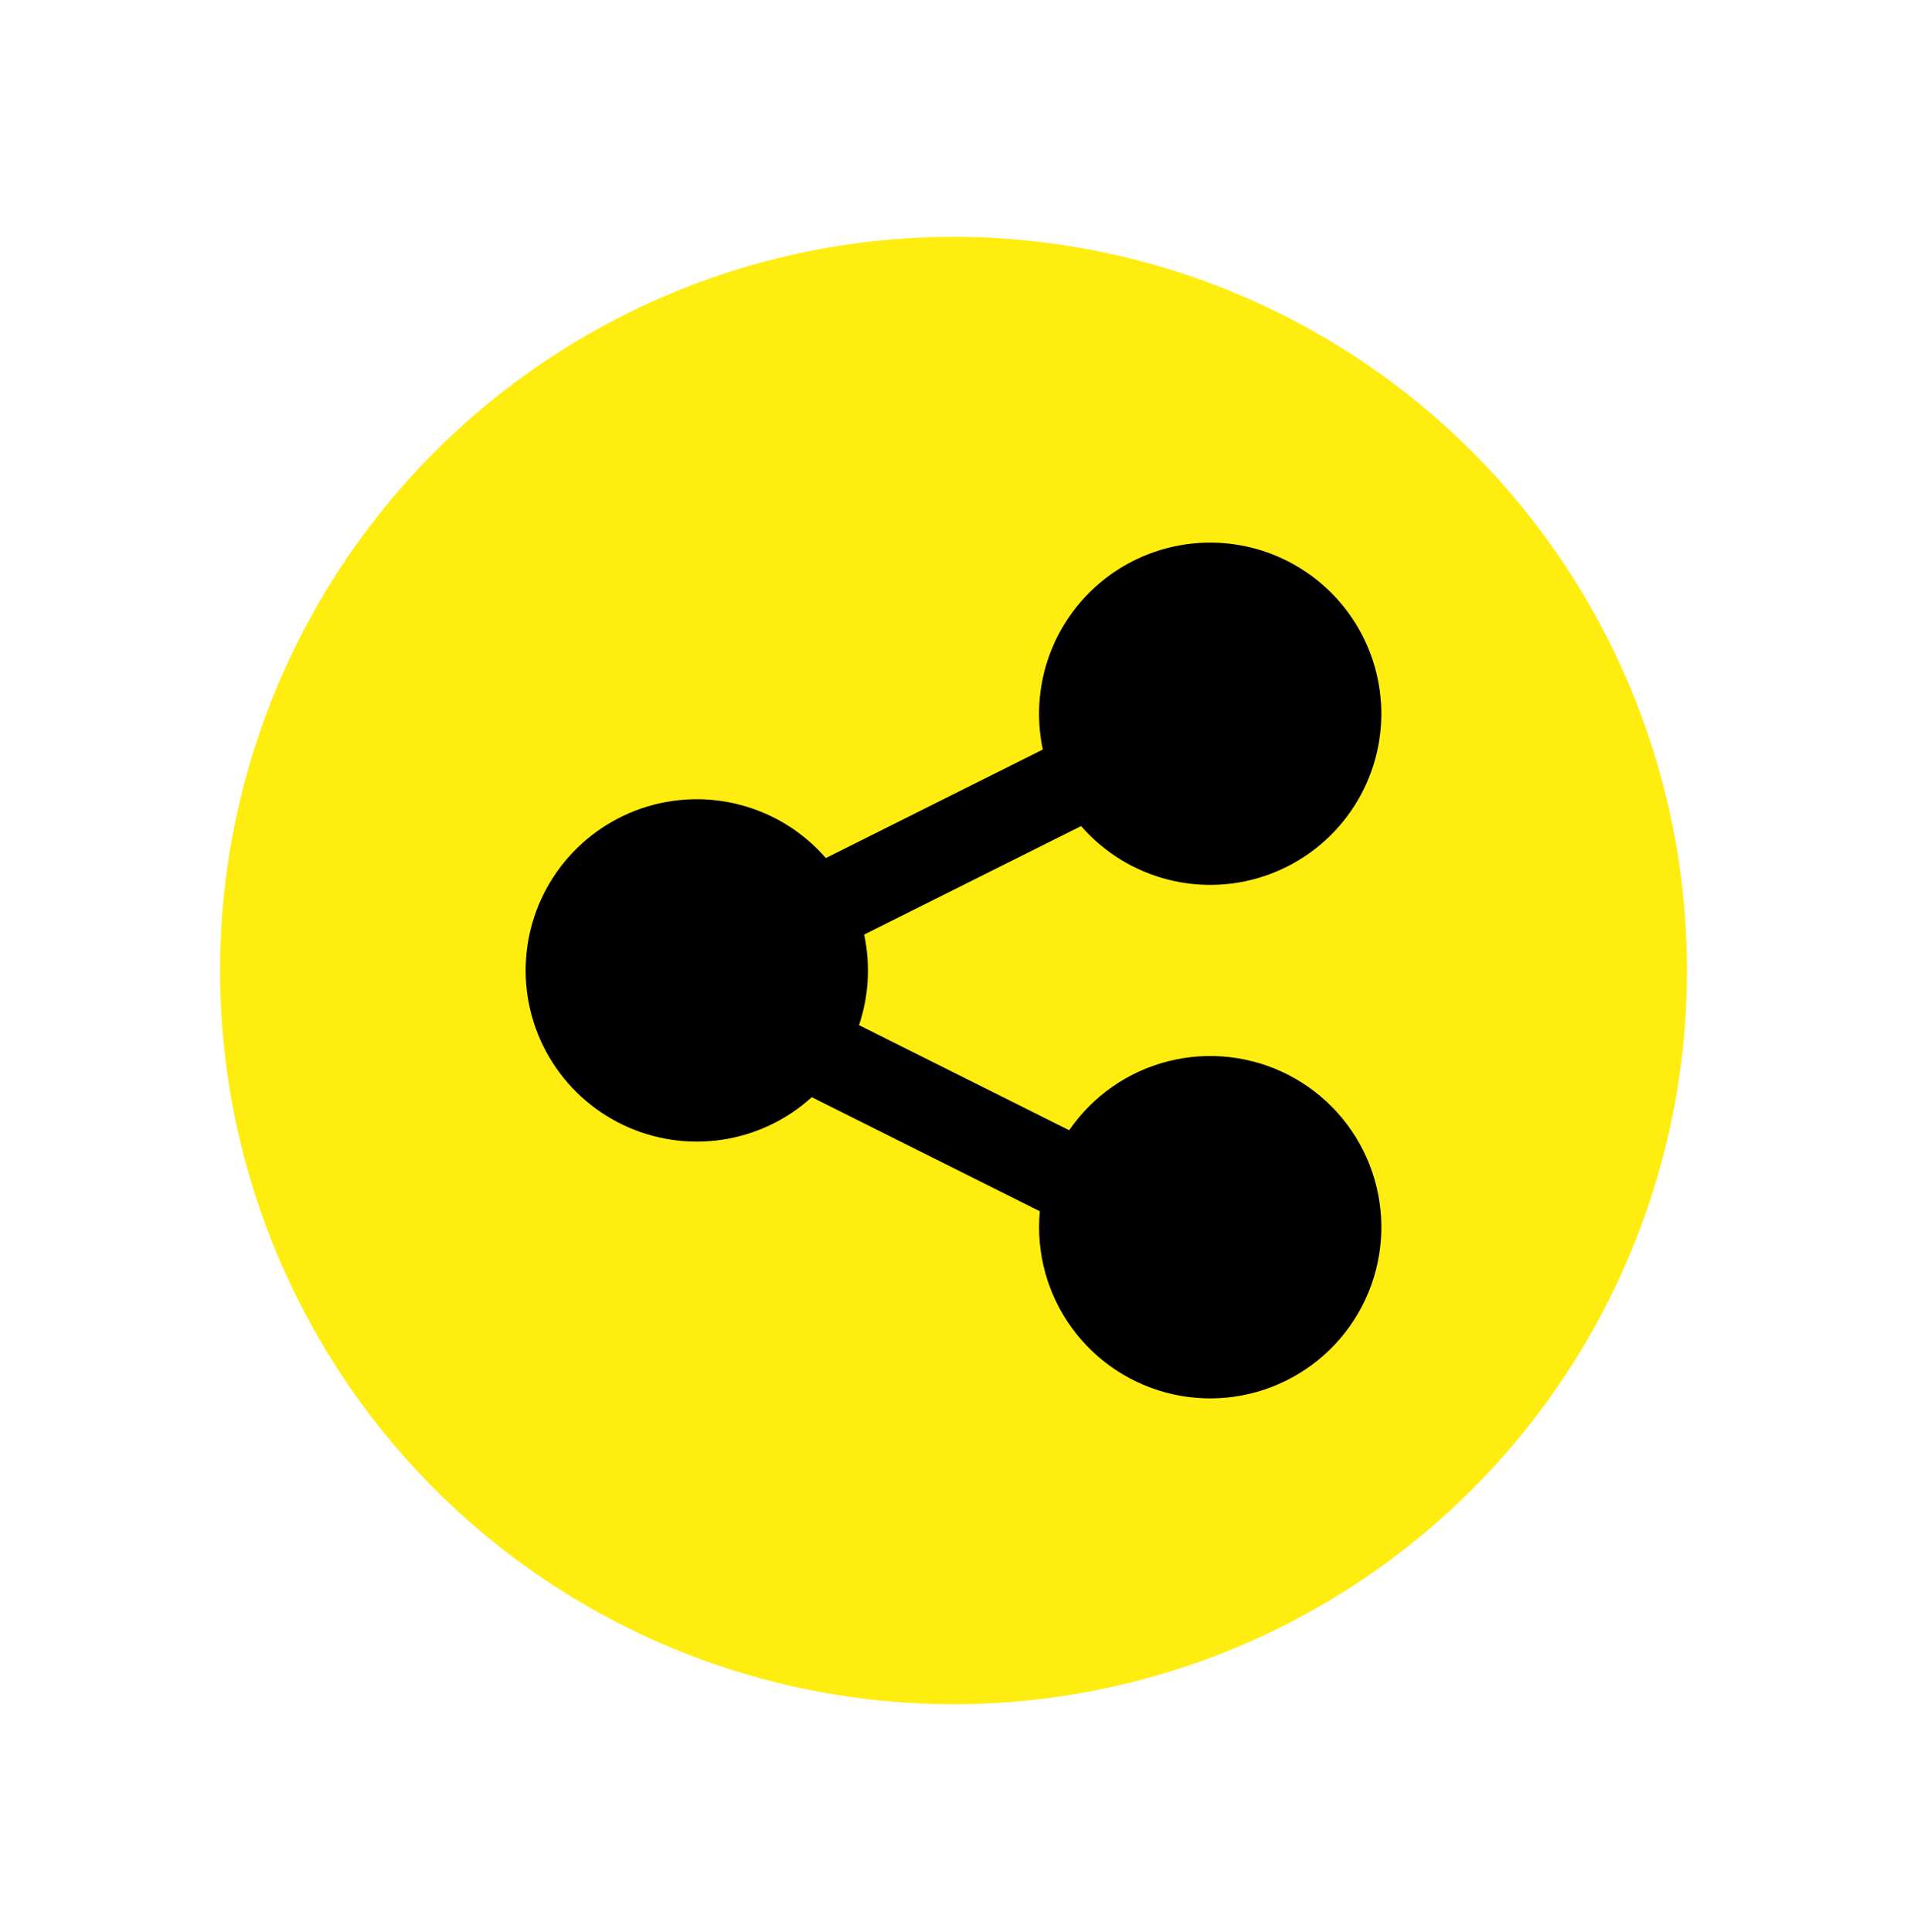 <svg width="78" height="79" viewBox="0 0 78 79" fill="none" xmlns="http://www.w3.org/2000/svg">
<circle cx="39" cy="39.684" r="30" fill="#FFED10"/>
<path fill-rule="evenodd" clip-rule="evenodd" d="M56.499 29.181C56.498 28.2 56.291 27.23 55.891 26.335C55.492 25.439 54.908 24.637 54.178 23.982C53.449 23.326 52.59 22.831 51.657 22.528C50.724 22.226 49.737 22.123 48.762 22.226C47.786 22.33 46.843 22.637 45.994 23.128C45.145 23.619 44.409 24.283 43.833 25.077C43.257 25.871 42.854 26.777 42.651 27.737C42.448 28.697 42.449 29.688 42.653 30.648L33.779 35.084C32.866 34.035 31.661 33.282 30.319 32.921C28.976 32.559 27.556 32.606 26.24 33.055C24.924 33.504 23.771 34.335 22.929 35.442C22.087 36.548 21.594 37.881 21.512 39.269C21.43 40.657 21.764 42.038 22.47 43.236C23.177 44.434 24.224 45.394 25.478 45.994C26.732 46.594 28.137 46.808 29.513 46.606C30.889 46.405 32.173 45.799 33.203 44.864L42.531 49.528C42.372 51.223 42.837 52.918 43.838 54.295C44.839 55.673 46.308 56.638 47.969 57.01C49.631 57.383 51.371 57.136 52.864 56.318C54.357 55.5 55.501 54.165 56.081 52.565C56.661 50.964 56.638 49.206 56.016 47.621C55.394 46.037 54.215 44.733 52.701 43.954C51.186 43.176 49.44 42.976 47.789 43.392C46.138 43.808 44.696 44.812 43.731 46.215L35.135 41.917C35.537 40.724 35.61 39.445 35.345 38.214L44.219 33.778C45.156 34.854 46.398 35.617 47.78 35.968C49.162 36.318 50.618 36.238 51.953 35.738C53.288 35.238 54.439 34.342 55.252 33.17C56.064 31.999 56.499 30.607 56.499 29.181Z" fill="black"/>
</svg>
